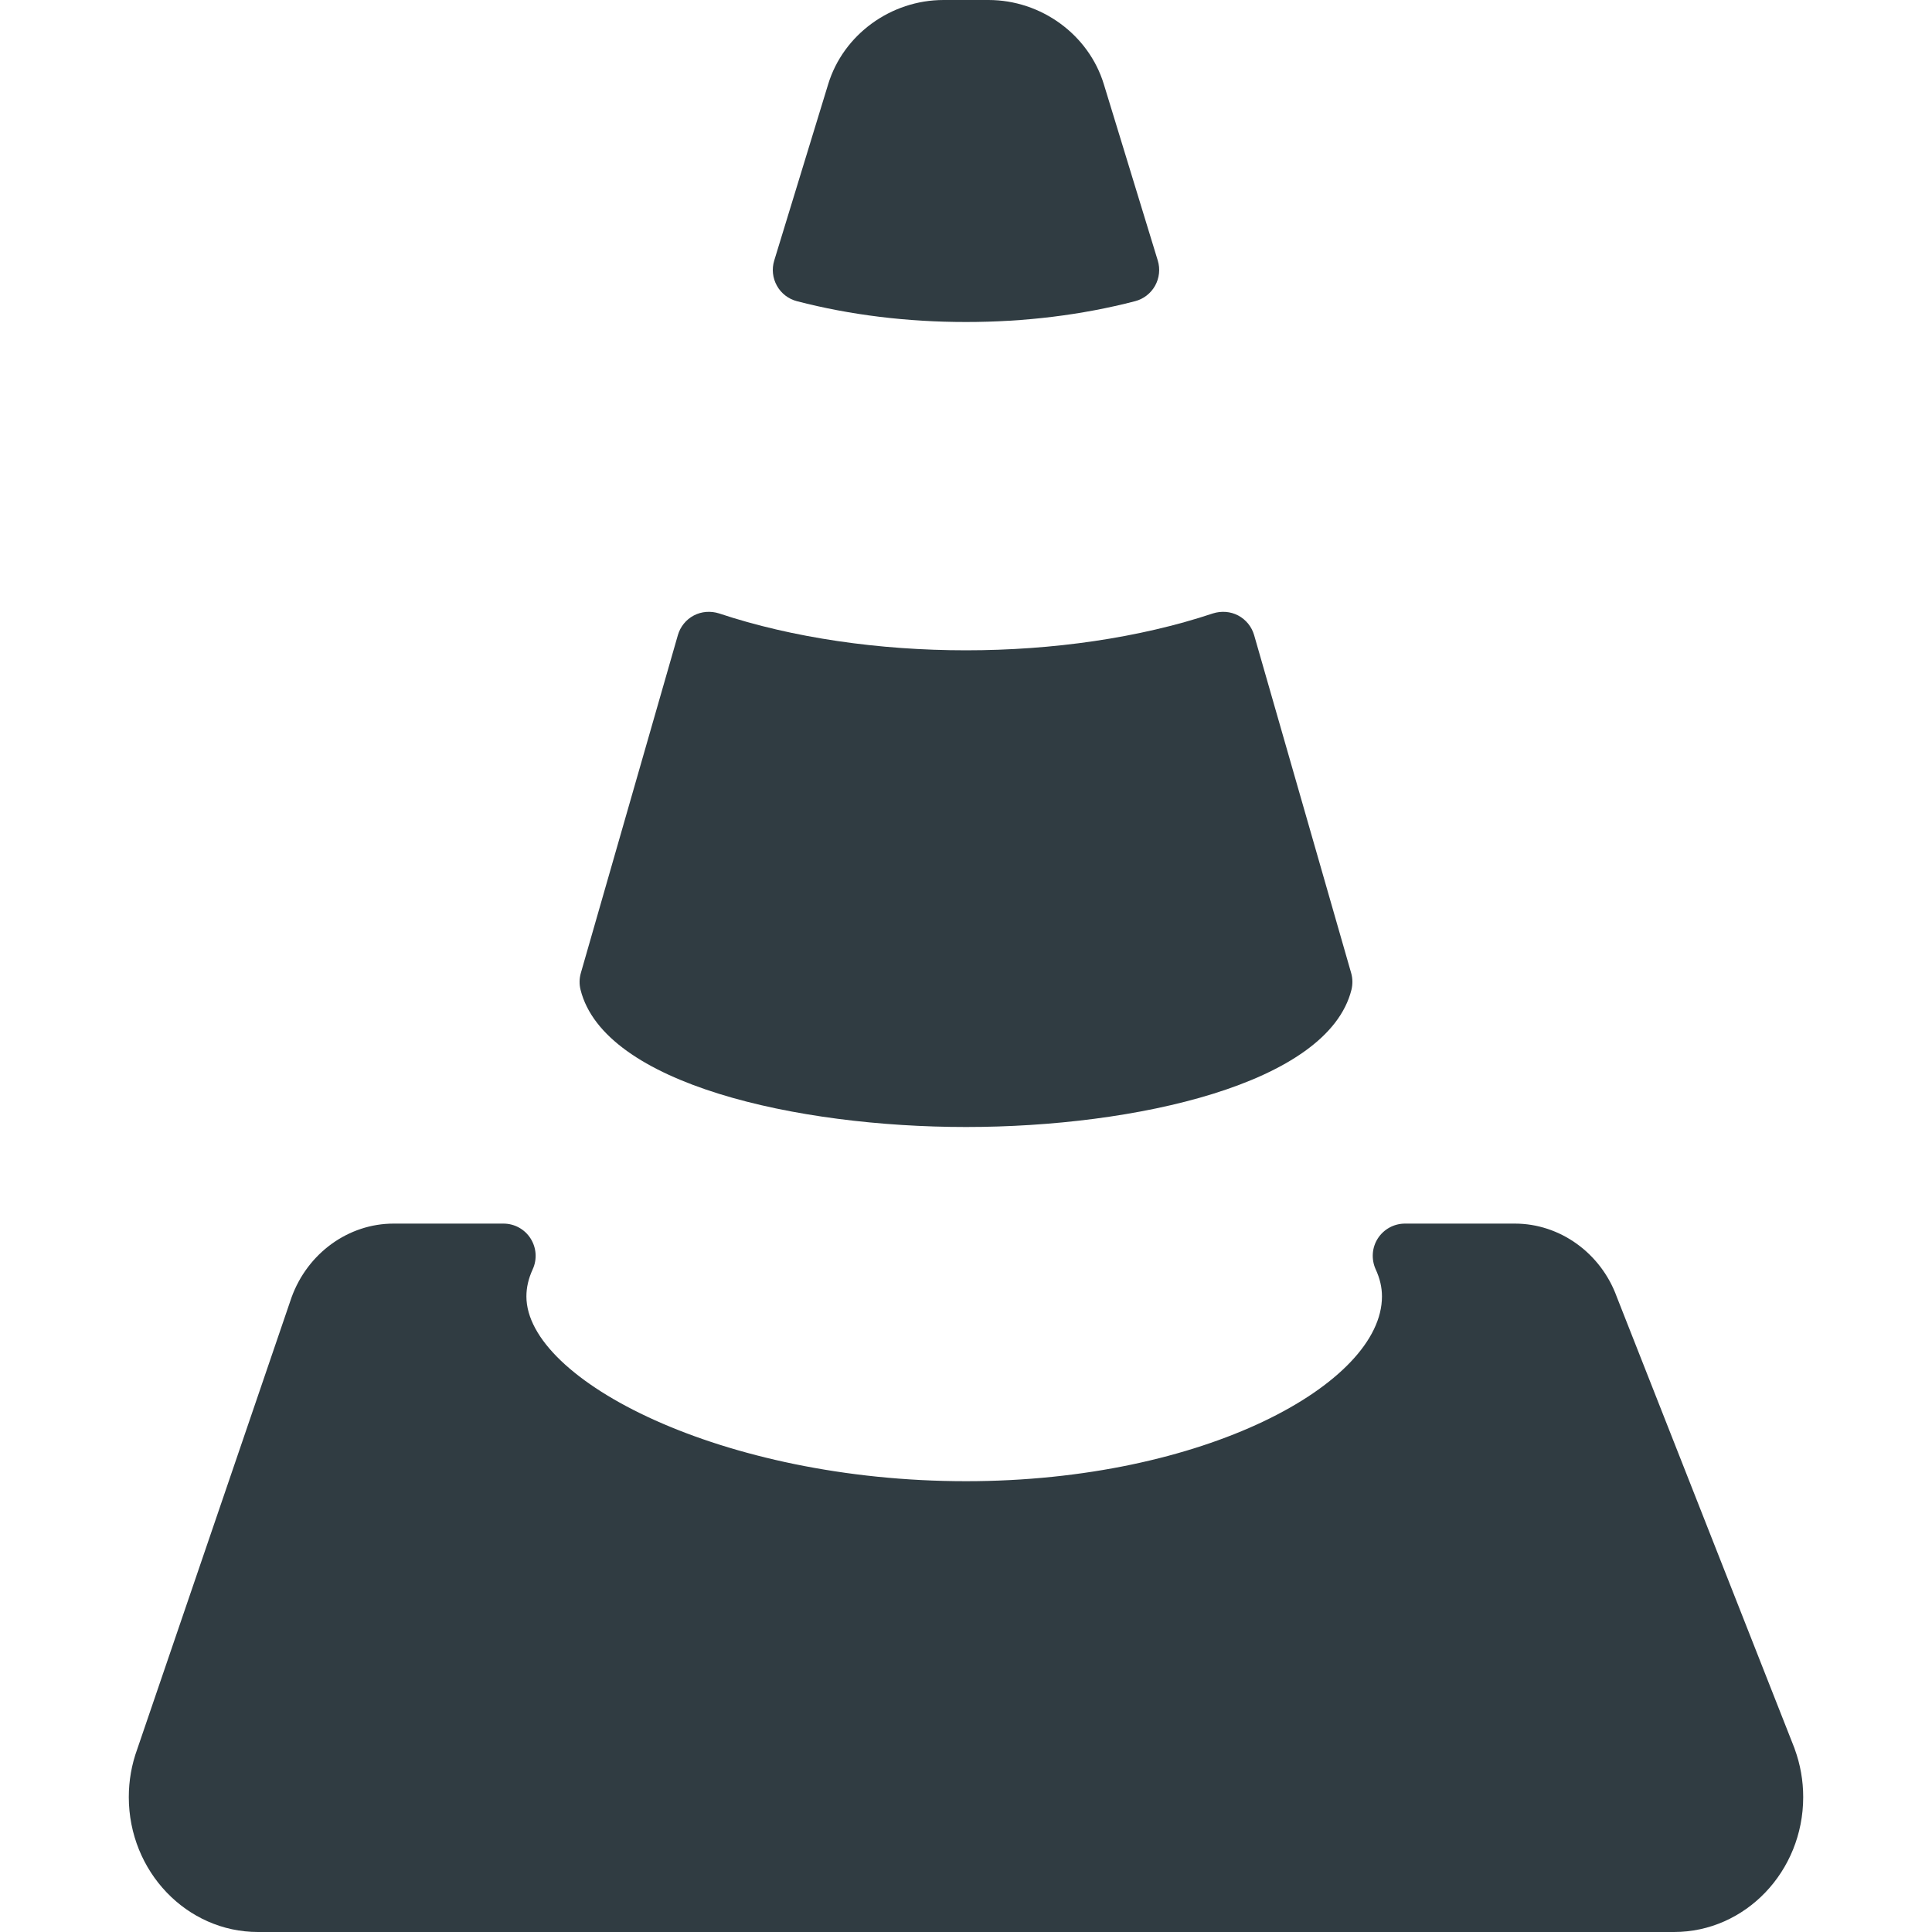 <?xml version="1.0" encoding="iso-8859-1"?>
<!-- Generator: Adobe Illustrator 21.0.0, SVG Export Plug-In . SVG Version: 6.00 Build 0)  -->
<svg version="1.1" id="Layer_1" xmlns="http://www.w3.org/2000/svg" xmlns:xlink="http://www.w3.org/1999/xlink" x="0px" y="0px"
	 viewBox="0 0 30 30" enable-background="new 0 0 30 30" xml:space="preserve">
<g>
	<path fill="#303C42" d="M12.375,4.677C13.203,4.892,14.086,5,15,5s1.797-0.108,2.625-0.323
		c0.132-0.034,0.244-0.121,0.311-0.24c0.066-0.119,0.082-0.26,0.042-0.391
		l-0.838-2.739C16.905,0.538,16.168,0,15.349,0h-0.697
		c-0.82,0-1.557,0.538-1.792,1.307l-0.838,2.739
		c-0.04,0.131-0.025,0.271,0.042,0.391C12.13,4.556,12.243,4.643,12.375,4.677z"
		/>
	<path fill="#303C42" d="M15,17.5c2.625,0,5.618-0.667,5.985-2.13
		c0.021-0.086,0.02-0.176-0.004-0.26l-1.507-5.248
		c-0.038-0.131-0.127-0.241-0.248-0.305c-0.12-0.063-0.261-0.073-0.391-0.032
		c-2.293,0.764-5.377,0.764-7.67,0c-0.13-0.041-0.271-0.031-0.391,0.032
		c-0.121,0.063-0.21,0.174-0.248,0.305l-1.507,5.248
		c-0.024,0.084-0.026,0.174-0.004,0.26C9.382,16.833,12.375,17.5,15,17.5z"/>
	<path fill="#303C42" d="M27.869,27.161c-0.001-0.004-0.003-0.008-0.004-0.013
		l-2.76-7.011C24.858,19.457,24.222,19,23.523,19h-1.707
		c-0.17,0-0.329,0.087-0.421,0.23s-0.104,0.323-0.034,0.479
		c0.066,0.143,0.098,0.28,0.098,0.422C21.46,21.485,18.697,23,15,23
		c-3.781,0-6.826-1.569-6.826-2.869c0-0.141,0.032-0.278,0.098-0.422
		c0.071-0.155,0.058-0.335-0.034-0.479S7.988,19,7.818,19h-1.707
		c-0.699,0-1.334,0.457-1.584,1.146l-2.396,7.015C2.044,27.399,2,27.65,2,27.905
		C2,29.061,2.9,30,4.006,30h21.988C27.1,30,28,29.061,28,27.905
		C28,27.65,27.956,27.399,27.869,27.161z"/>
</g>
<g>
</g>
<g>
</g>
<g>
</g>
<g>
</g>
<g>
</g>
<g>
</g>
<g>
</g>
<g>
</g>
<g>
</g>
<g>
</g>
<g>
</g>
<g>
</g>
<g>
</g>
<g>
</g>
<g>
</g>
</svg>
